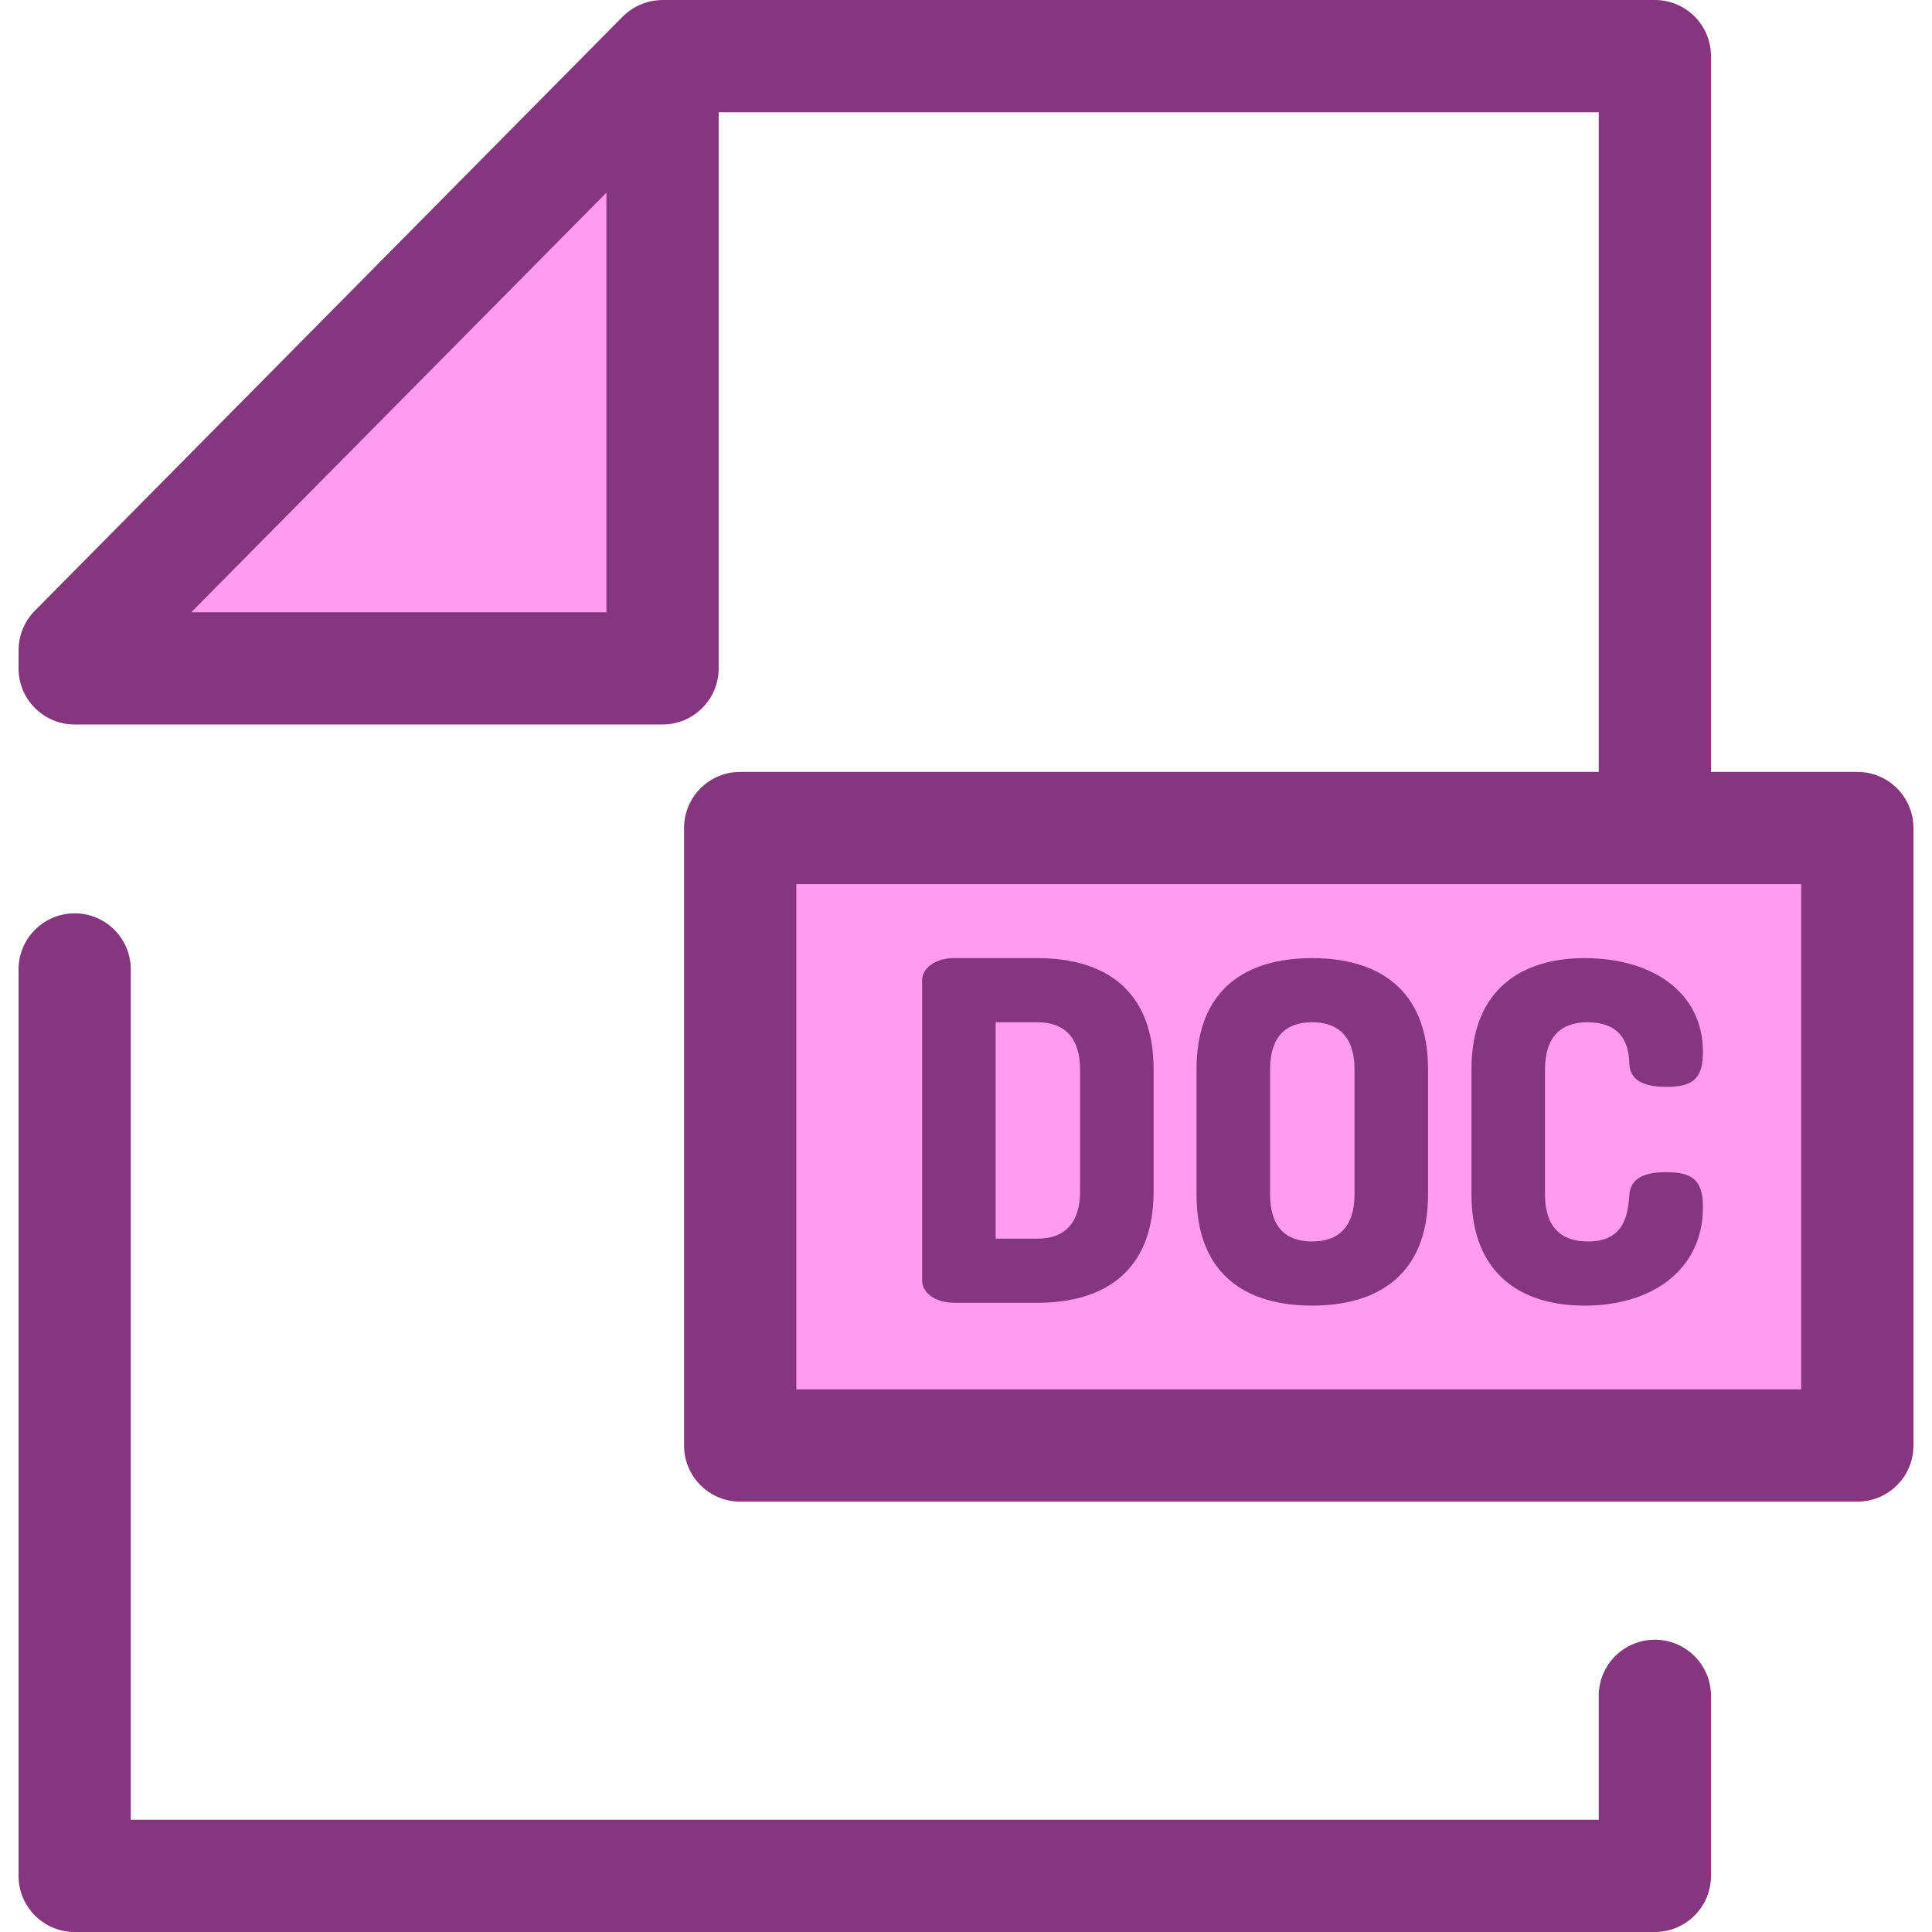 <svg version="1.2" baseProfile="tiny-ps" xmlns="http://www.w3.org/2000/svg" viewBox="0 0 512 512" width="512" height="512">
	<title>btn_word-svg</title>
	<style>
		tspan { white-space:pre }
		.shp0 { fill: #86367e } 
		.shp1 { fill: #ff9cf0 } 
	</style>
	<path id="Layer" class="shp0" d="M438.56 512L19.79 512C11.57 512 4.91 505.34 4.91 497.12L4.91 256.92C4.91 248.7 11.57 242.04 19.79 242.04C28 242.04 34.66 248.7 34.66 256.92L34.66 482.25L423.68 482.25L423.68 449.41C423.68 441.2 430.34 434.54 438.56 434.54C446.77 434.54 453.43 441.2 453.43 449.41L453.43 497.12C453.43 505.34 446.77 512 438.56 512Z" />
	<g id="Layer">
		<path id="Layer" class="shp1" d="M19.79 177.12L19.79 172.33L175.58 14.88L175.58 177.12L19.79 177.12Z" />
		<path id="Layer" class="shp1" d="M196.16 219.44L492.22 219.44L492.22 383.09L196.16 383.09L196.16 219.44Z" />
	</g>
	<g id="Layer">
		<path id="Layer" fill-rule="evenodd" class="shp0" d="M507.09 219.44L507.09 383.08C507.09 391.29 500.43 397.95 492.22 397.95L196.16 397.95C187.94 397.95 181.28 391.3 181.28 383.08L181.28 219.44C181.28 211.22 187.94 204.56 196.16 204.56L423.68 204.56L423.68 29.75L190.46 29.75L190.46 177.12C190.46 185.34 183.79 192 175.58 192L19.78 192C11.57 192 4.91 185.34 4.91 177.12L4.91 172.33C4.91 172.15 4.93 171.97 4.94 171.78C4.95 171.5 4.95 171.21 4.98 170.92C5 170.73 5.03 170.55 5.06 170.36C5.1 170.07 5.13 169.78 5.19 169.48C5.22 169.33 5.26 169.18 5.3 169.02C5.37 168.7 5.44 168.38 5.53 168.07C5.57 167.95 5.62 167.84 5.65 167.72C5.76 167.38 5.88 167.04 6.02 166.7C6.05 166.61 6.1 166.52 6.14 166.44C6.29 166.08 6.45 165.73 6.63 165.39C6.67 165.3 6.73 165.22 6.78 165.14C6.96 164.8 7.15 164.47 7.36 164.14C7.45 164.01 7.55 163.89 7.65 163.76C7.83 163.49 8.02 163.23 8.22 162.97C8.53 162.59 8.86 162.22 9.21 161.87L165.01 4.41C165.48 3.94 165.98 3.51 166.51 3.11C166.64 3.01 166.77 2.91 166.9 2.81C167.43 2.43 167.97 2.08 168.54 1.77C168.56 1.76 168.57 1.76 168.59 1.75C169.14 1.45 169.72 1.2 170.31 0.98C170.47 0.92 170.62 0.87 170.77 0.82C171.37 0.61 171.97 0.43 172.59 0.31C172.6 0.3 172.62 0.3 172.63 0.3C173.25 0.17 173.89 0.1 174.53 0.05C174.7 0.04 174.87 0.03 175.04 0.03C175.22 0.02 175.4 0 175.58 0L438.56 0C446.77 0 453.43 6.66 453.43 14.88L453.43 204.56L492.22 204.56C500.43 204.56 507.09 211.22 507.09 219.44ZM160.71 162.25L160.71 51.06L106.99 105.35L50.69 162.25L160.71 162.25ZM477.34 234.31L211.03 234.31L211.03 368.2L477.34 368.2L477.34 234.31Z" />
		<path id="Layer" fill-rule="evenodd" class="shp0" d="M305.72 283.4L305.72 315.76C305.72 337.26 292.23 345.25 274.98 345.25L252.87 345.25C247.75 345.25 244.37 342.51 244.37 339.38L244.37 259.78C244.37 256.66 247.74 253.91 252.87 253.91L274.98 253.91C292.23 253.91 305.72 261.91 305.72 283.4ZM263.86 328.26L274.98 328.26C281.98 328.26 286.23 324.26 286.23 315.77L286.23 283.4C286.23 274.91 281.98 270.91 274.98 270.91L263.86 270.91L263.86 328.26Z" />
		<path id="Layer" fill-rule="evenodd" class="shp0" d="M317.09 316.51L317.09 283.4C317.09 261.91 330.46 253.91 347.71 253.91C364.95 253.91 378.45 261.91 378.45 283.4L378.45 316.51C378.45 338.01 364.95 346 347.71 346C330.46 346 317.09 338.01 317.09 316.51ZM358.96 283.4C358.96 274.78 354.71 270.91 347.71 270.91C340.71 270.91 336.59 274.78 336.59 283.4L336.59 316.51C336.59 325.14 340.71 329.01 347.71 329.01C354.71 329.01 358.96 325.14 358.96 316.51L358.96 283.4Z" />
		<path id="Layer" class="shp0" d="M420.68 270.91C413.56 270.91 409.44 274.91 409.44 283.4L409.44 316.52C409.44 325.01 413.56 329.01 420.81 329.01C430.81 329.01 431.43 321.39 431.81 316.52C432.18 311.89 436.43 310.64 441.43 310.64C448.18 310.64 451.3 312.39 451.3 319.89C451.3 336.51 437.81 346.01 419.94 346.01C403.57 346.01 389.95 338.01 389.95 316.52L389.95 283.4C389.95 261.91 403.57 253.91 419.94 253.91C437.81 253.91 451.3 262.91 451.3 278.78C451.3 286.28 448.18 288.03 441.55 288.03C436.31 288.03 432.06 286.65 431.81 282.15C431.68 278.9 431.31 270.91 420.68 270.91Z" />
	</g>
</svg>